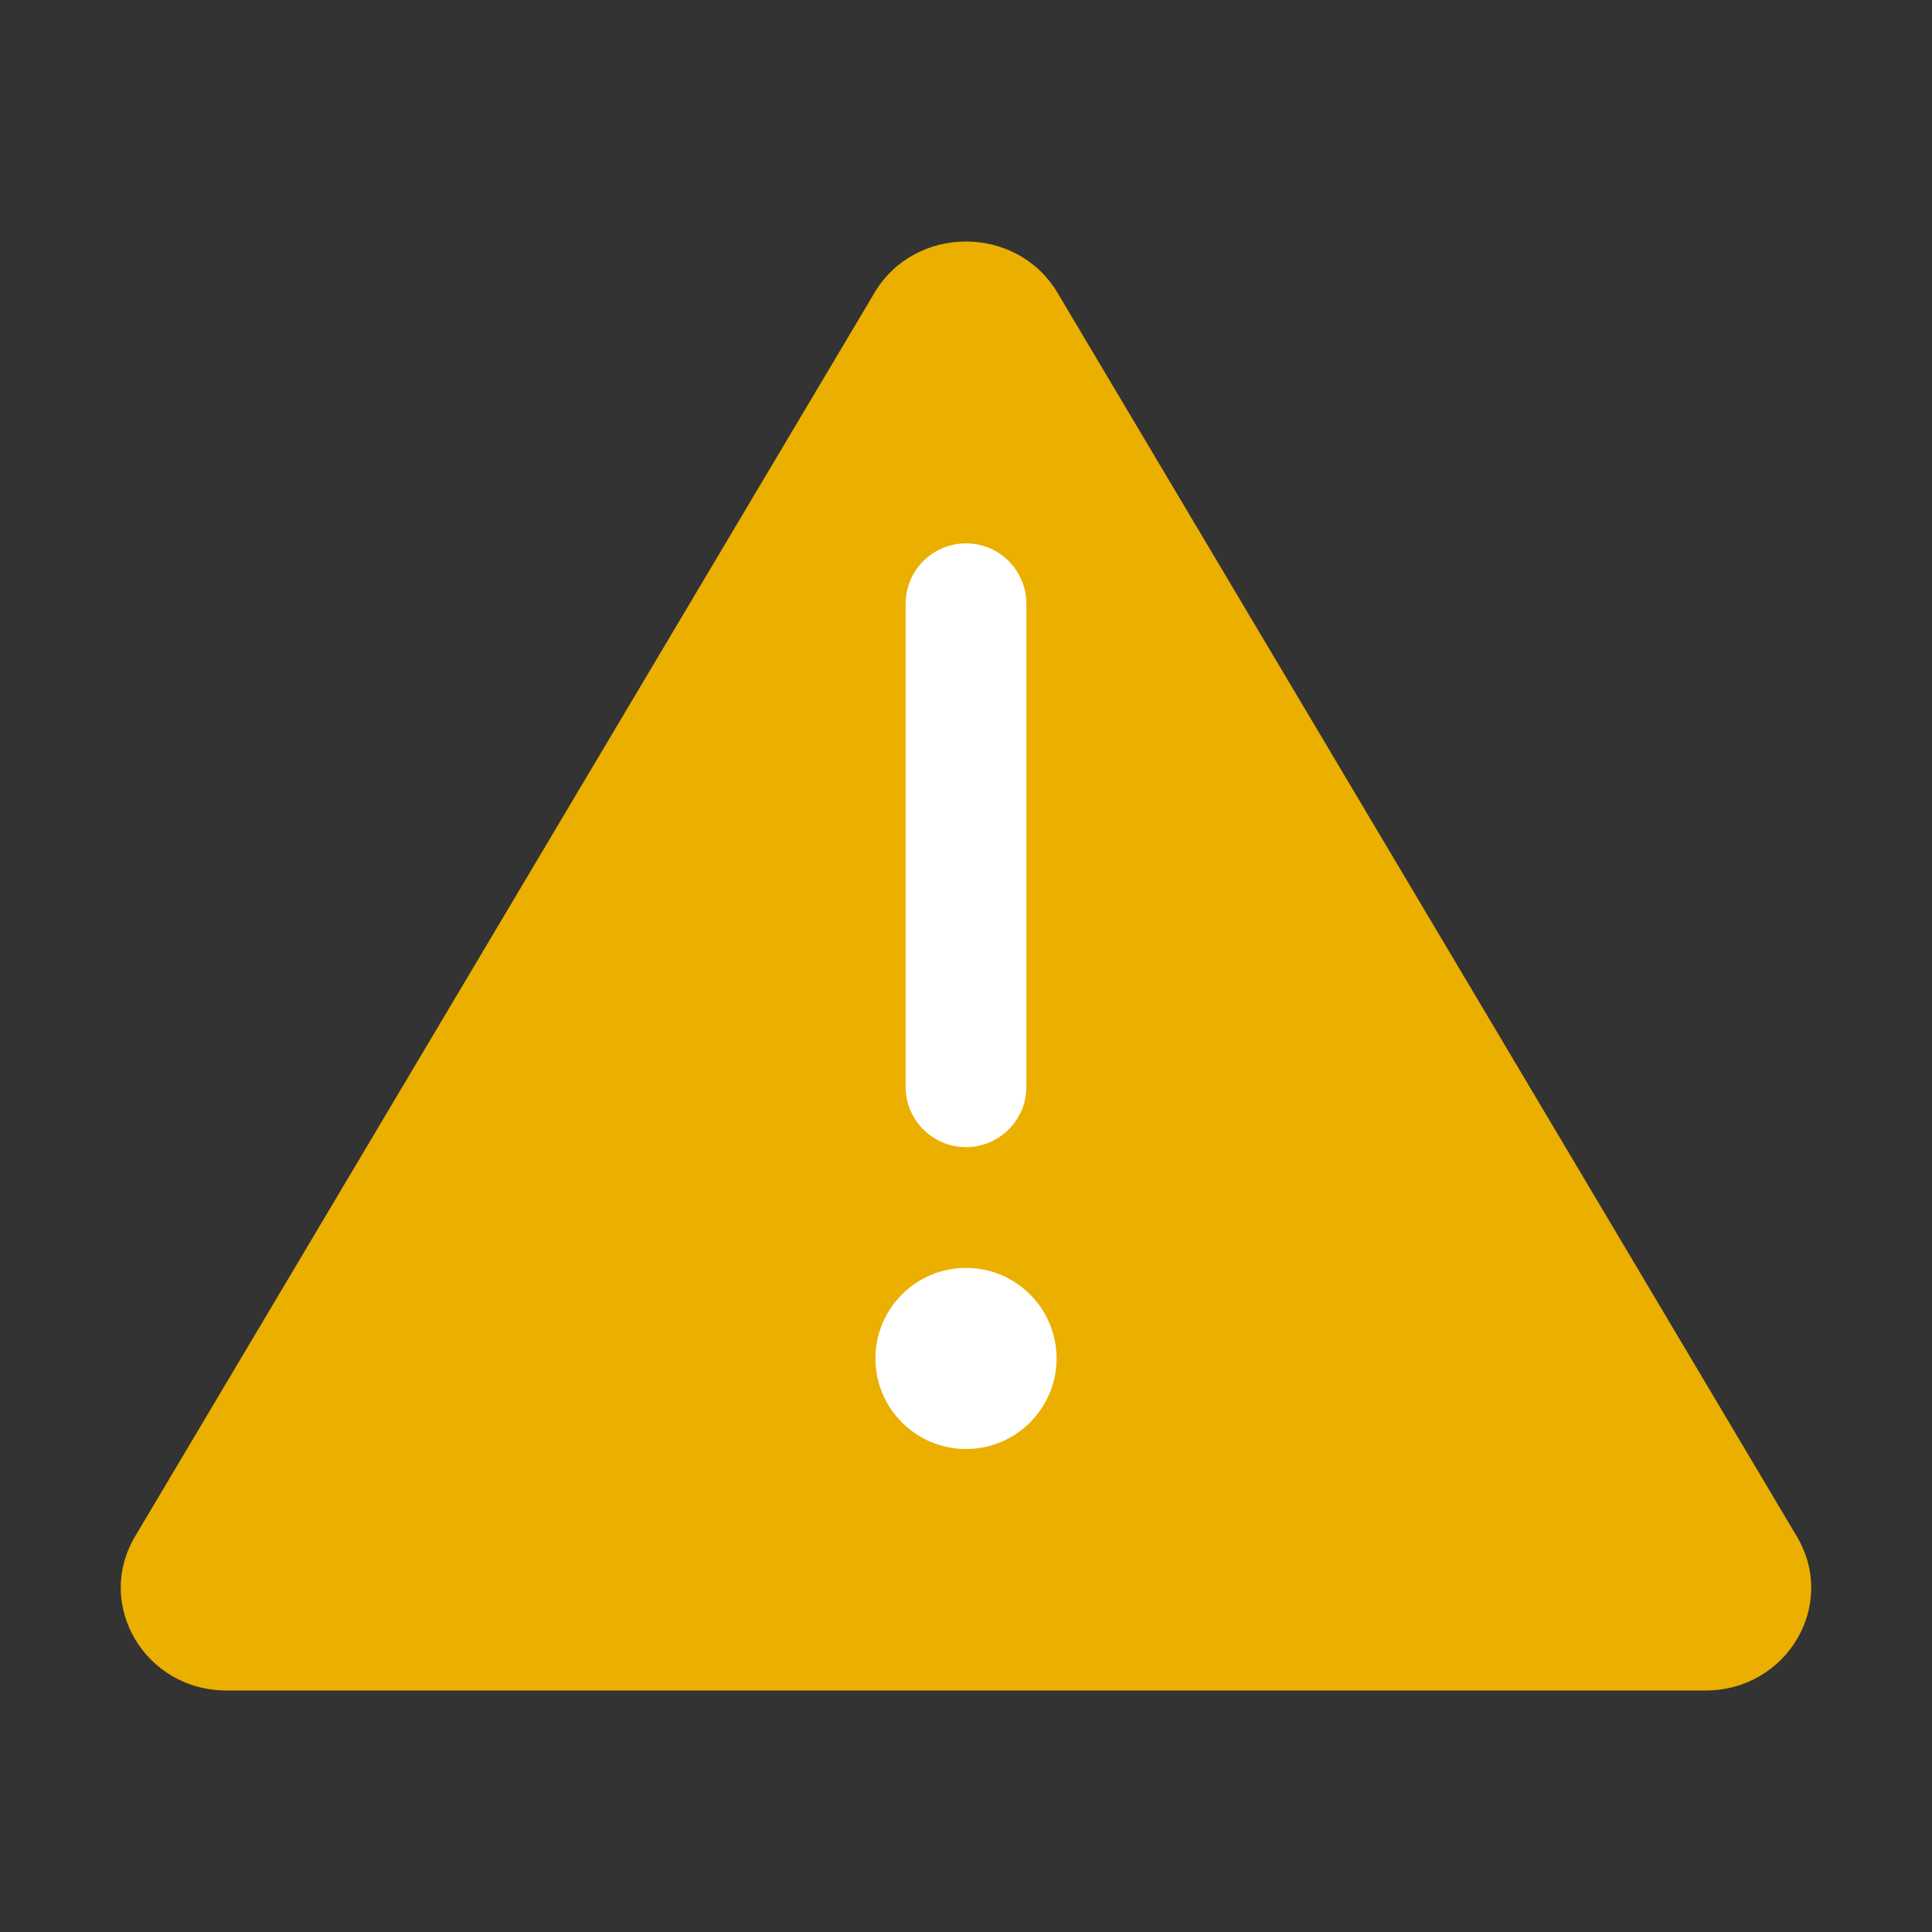 <?xml version="1.0" encoding="UTF-8"?>
<svg width="24px" height="24px" viewBox="0 0 16 16" version="1.1" xmlns="http://www.w3.org/2000/svg" xmlns:xlink="http://www.w3.org/1999/xlink">
    <rect x="0" y="0" width="16" height="16" fill="#333333" stroke="none"/>
    <title>1-icon/01公共/02告警/alarm</title>
    <g id="1-icon/01公共/02告警/alarm" stroke="none" stroke-width="1" fill="none" fill-rule="evenodd">
        <path d="M14.881,12.725 L11.82,7.575 L8.758,2.425 C8.59,2.142 8.294,2 8,2 C7.704,2 7.41,2.142 7.242,2.425 L4.18,7.575 L1.118,12.725 C0.782,13.292 1.203,14 1.876,14 L14.124,14 C14.798,14 15.218,13.292 14.881,12.725 Z" id="路径" fill="#EBAF00" fill-rule="nonzero"></path>
        <path d="M8,12 C7.586,12 7.25,11.664 7.25,11.25 C7.25,10.836 7.586,10.5 8,10.5 C8.414,10.5 8.75,10.836 8.75,11.25 C8.75,11.664 8.414,12 8,12 Z M8,4.5 C8.276,4.5 8.5,4.724 8.5,5 L8.5,9 C8.5,9.276 8.276,9.5 8,9.5 C7.724,9.5 7.5,9.276 7.5,9 L7.5,5 C7.5,4.724 7.724,4.5 8,4.5 Z" id="形状" fill="#FFFFFF"></path>
    </g>
</svg>